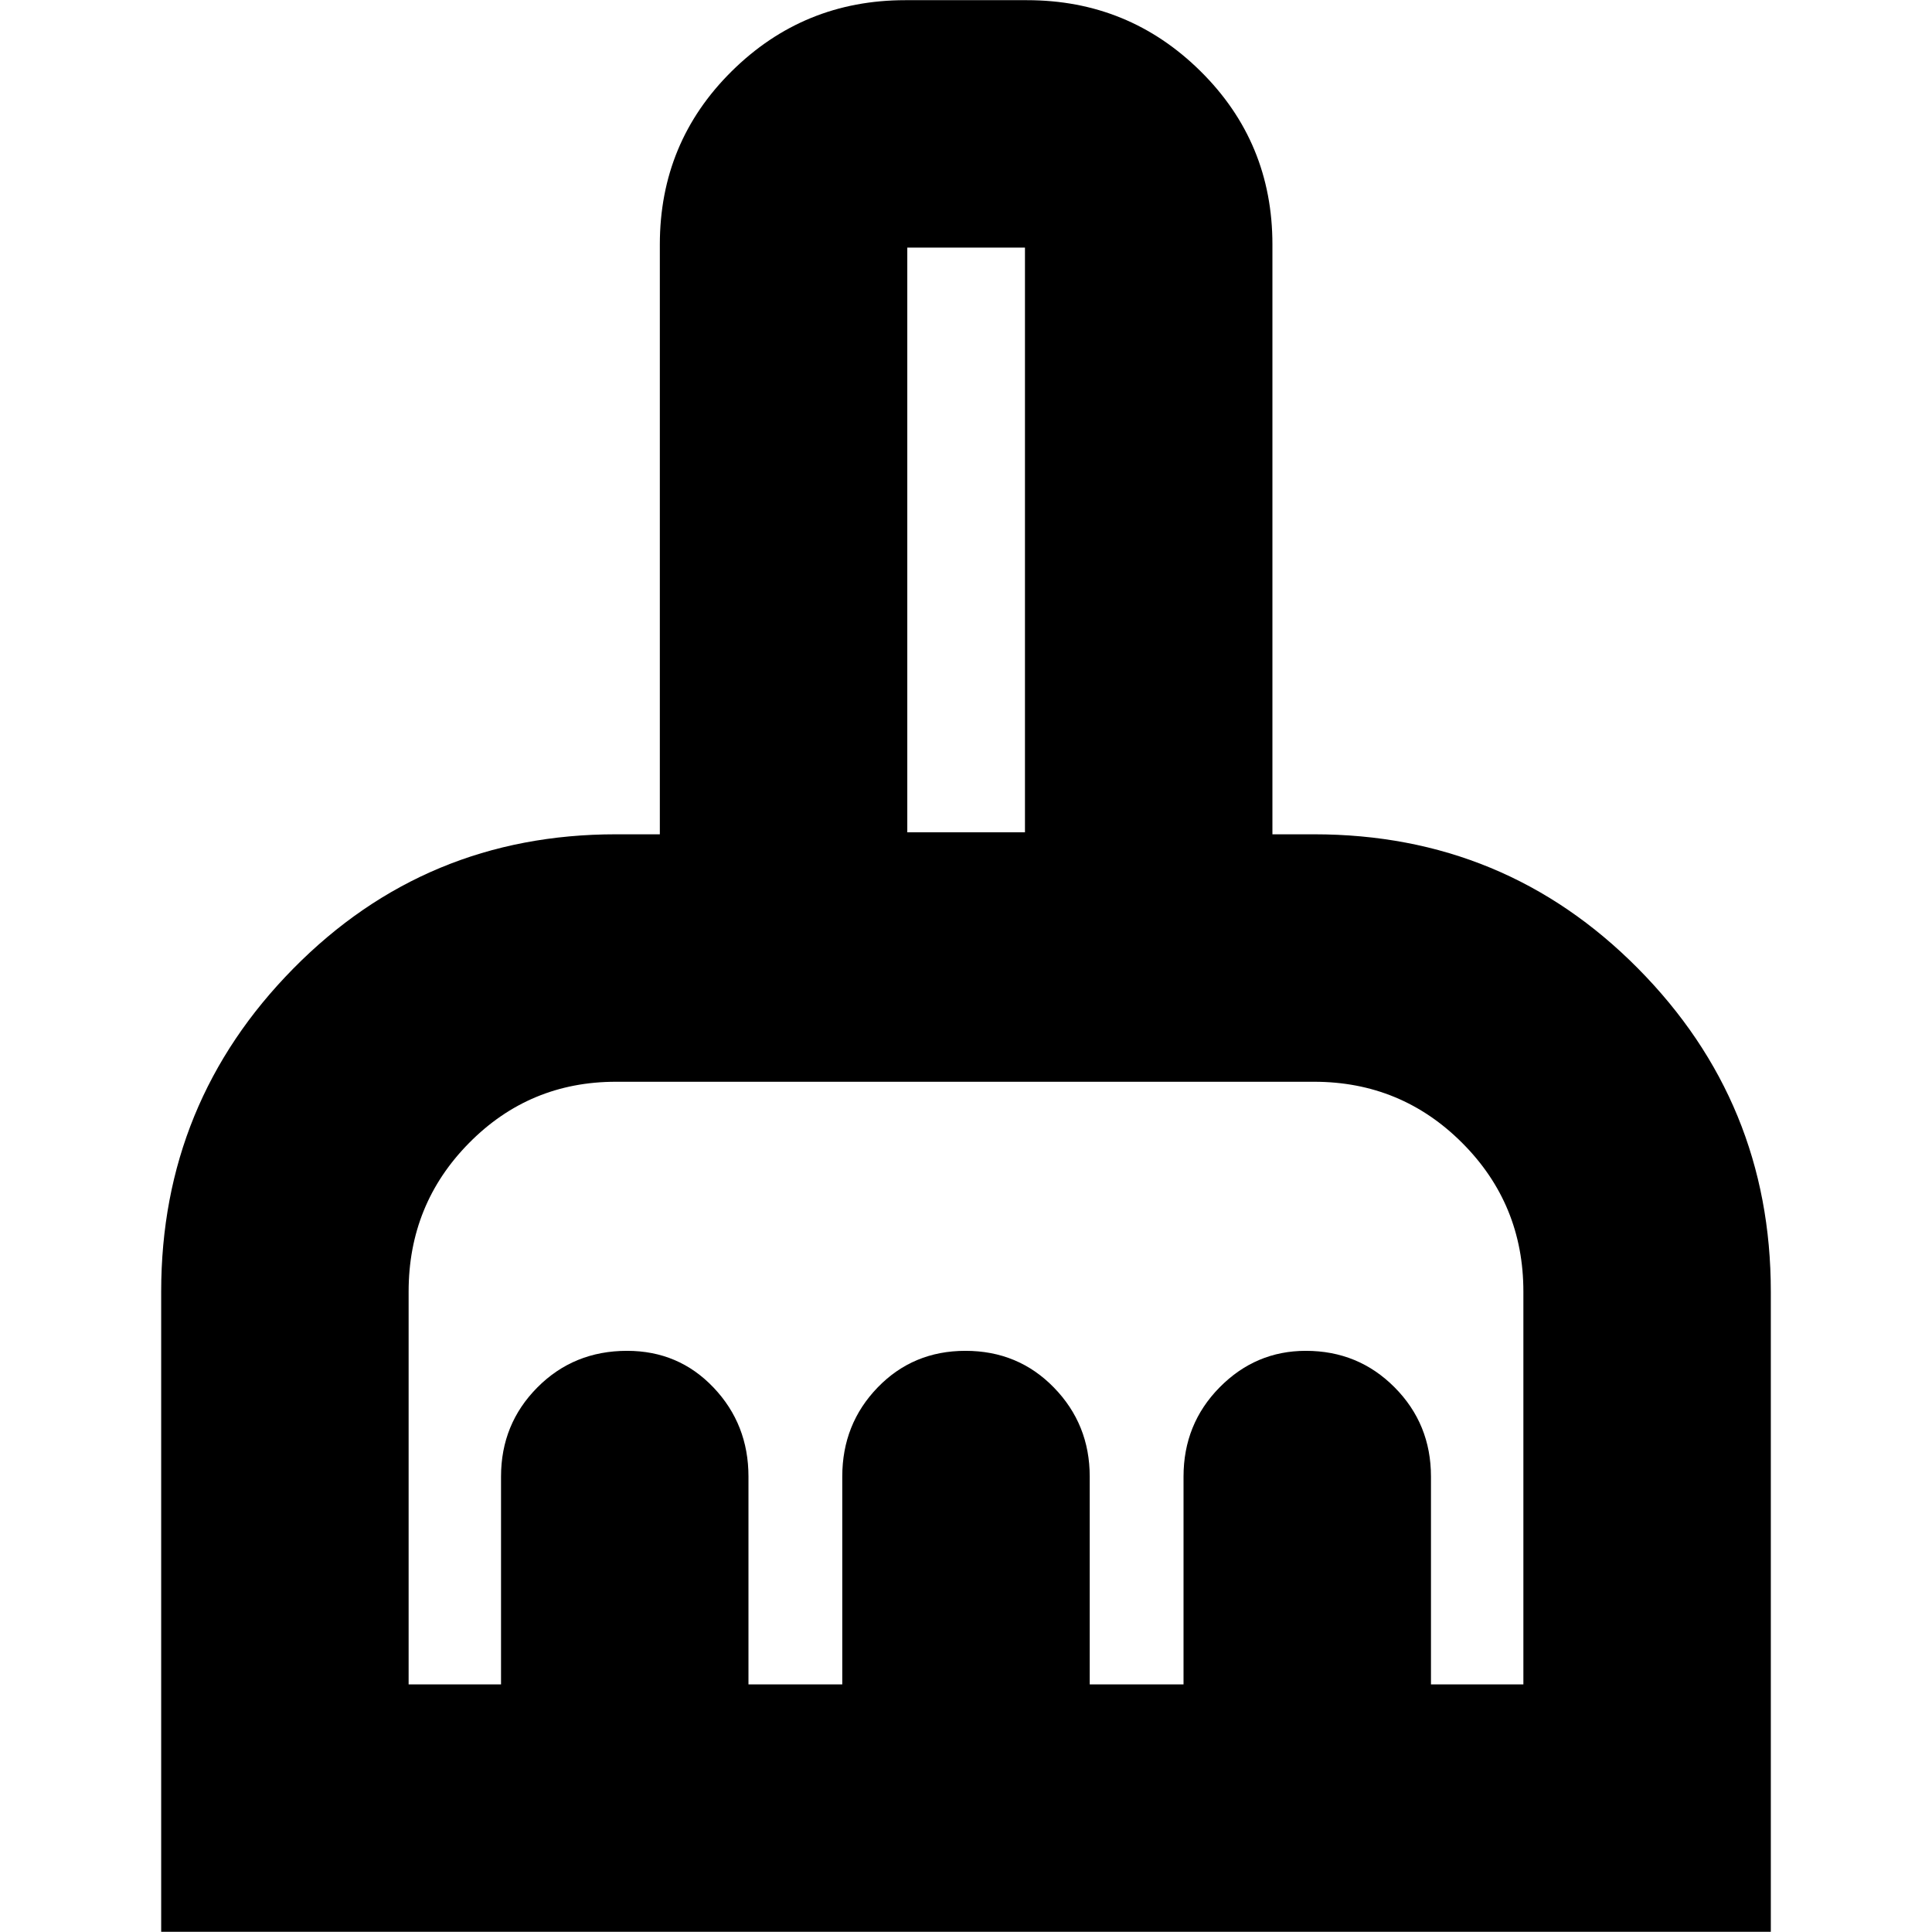 <svg xmlns="http://www.w3.org/2000/svg" height="24" viewBox="0 -960 960 960" width="24"><path d="M80.09-.09v-318.13q0-93.95 65.73-160.58 65.72-66.64 160.22-66.64h21.83v-293.08q0-50.76 35.71-86.08 35.71-35.31 86.25-35.31h60.47q50.54 0 86.25 35.31 35.71 35.32 35.71 86.08v293.08h20.7q94.91 0 160.93 66.64 66.02 66.63 66.02 160.58V-.09H80.09Zm122.95-122.95h45.92V-226.3q0-26.12 18.06-44.3 18.07-18.18 44.56-18.18 25.64 0 42.99 18.26 17.34 18.26 17.34 44.22v103.26h46.61V-226.3q0-26.12 17.6-44.3 17.6-18.18 43.61-18.18 26.2 0 43.97 18.26 17.78 18.26 17.78 44.22v103.26h46.61V-226.3q0-26.12 17.9-44.3 17.91-18.18 42.87-18.18 26.1 0 44.14 18.18t18.04 44.3v103.26h45.92v-195.18q0-43.44-30.38-73.85-30.38-30.41-73.62-30.41H306.04q-42.91 0-72.95 30.41-30.05 30.41-30.05 73.85v195.18Zm306.26-423.4v-290.52h-58.47v290.52h58.47Zm0 0h-58.47 58.47Z"/></svg>
